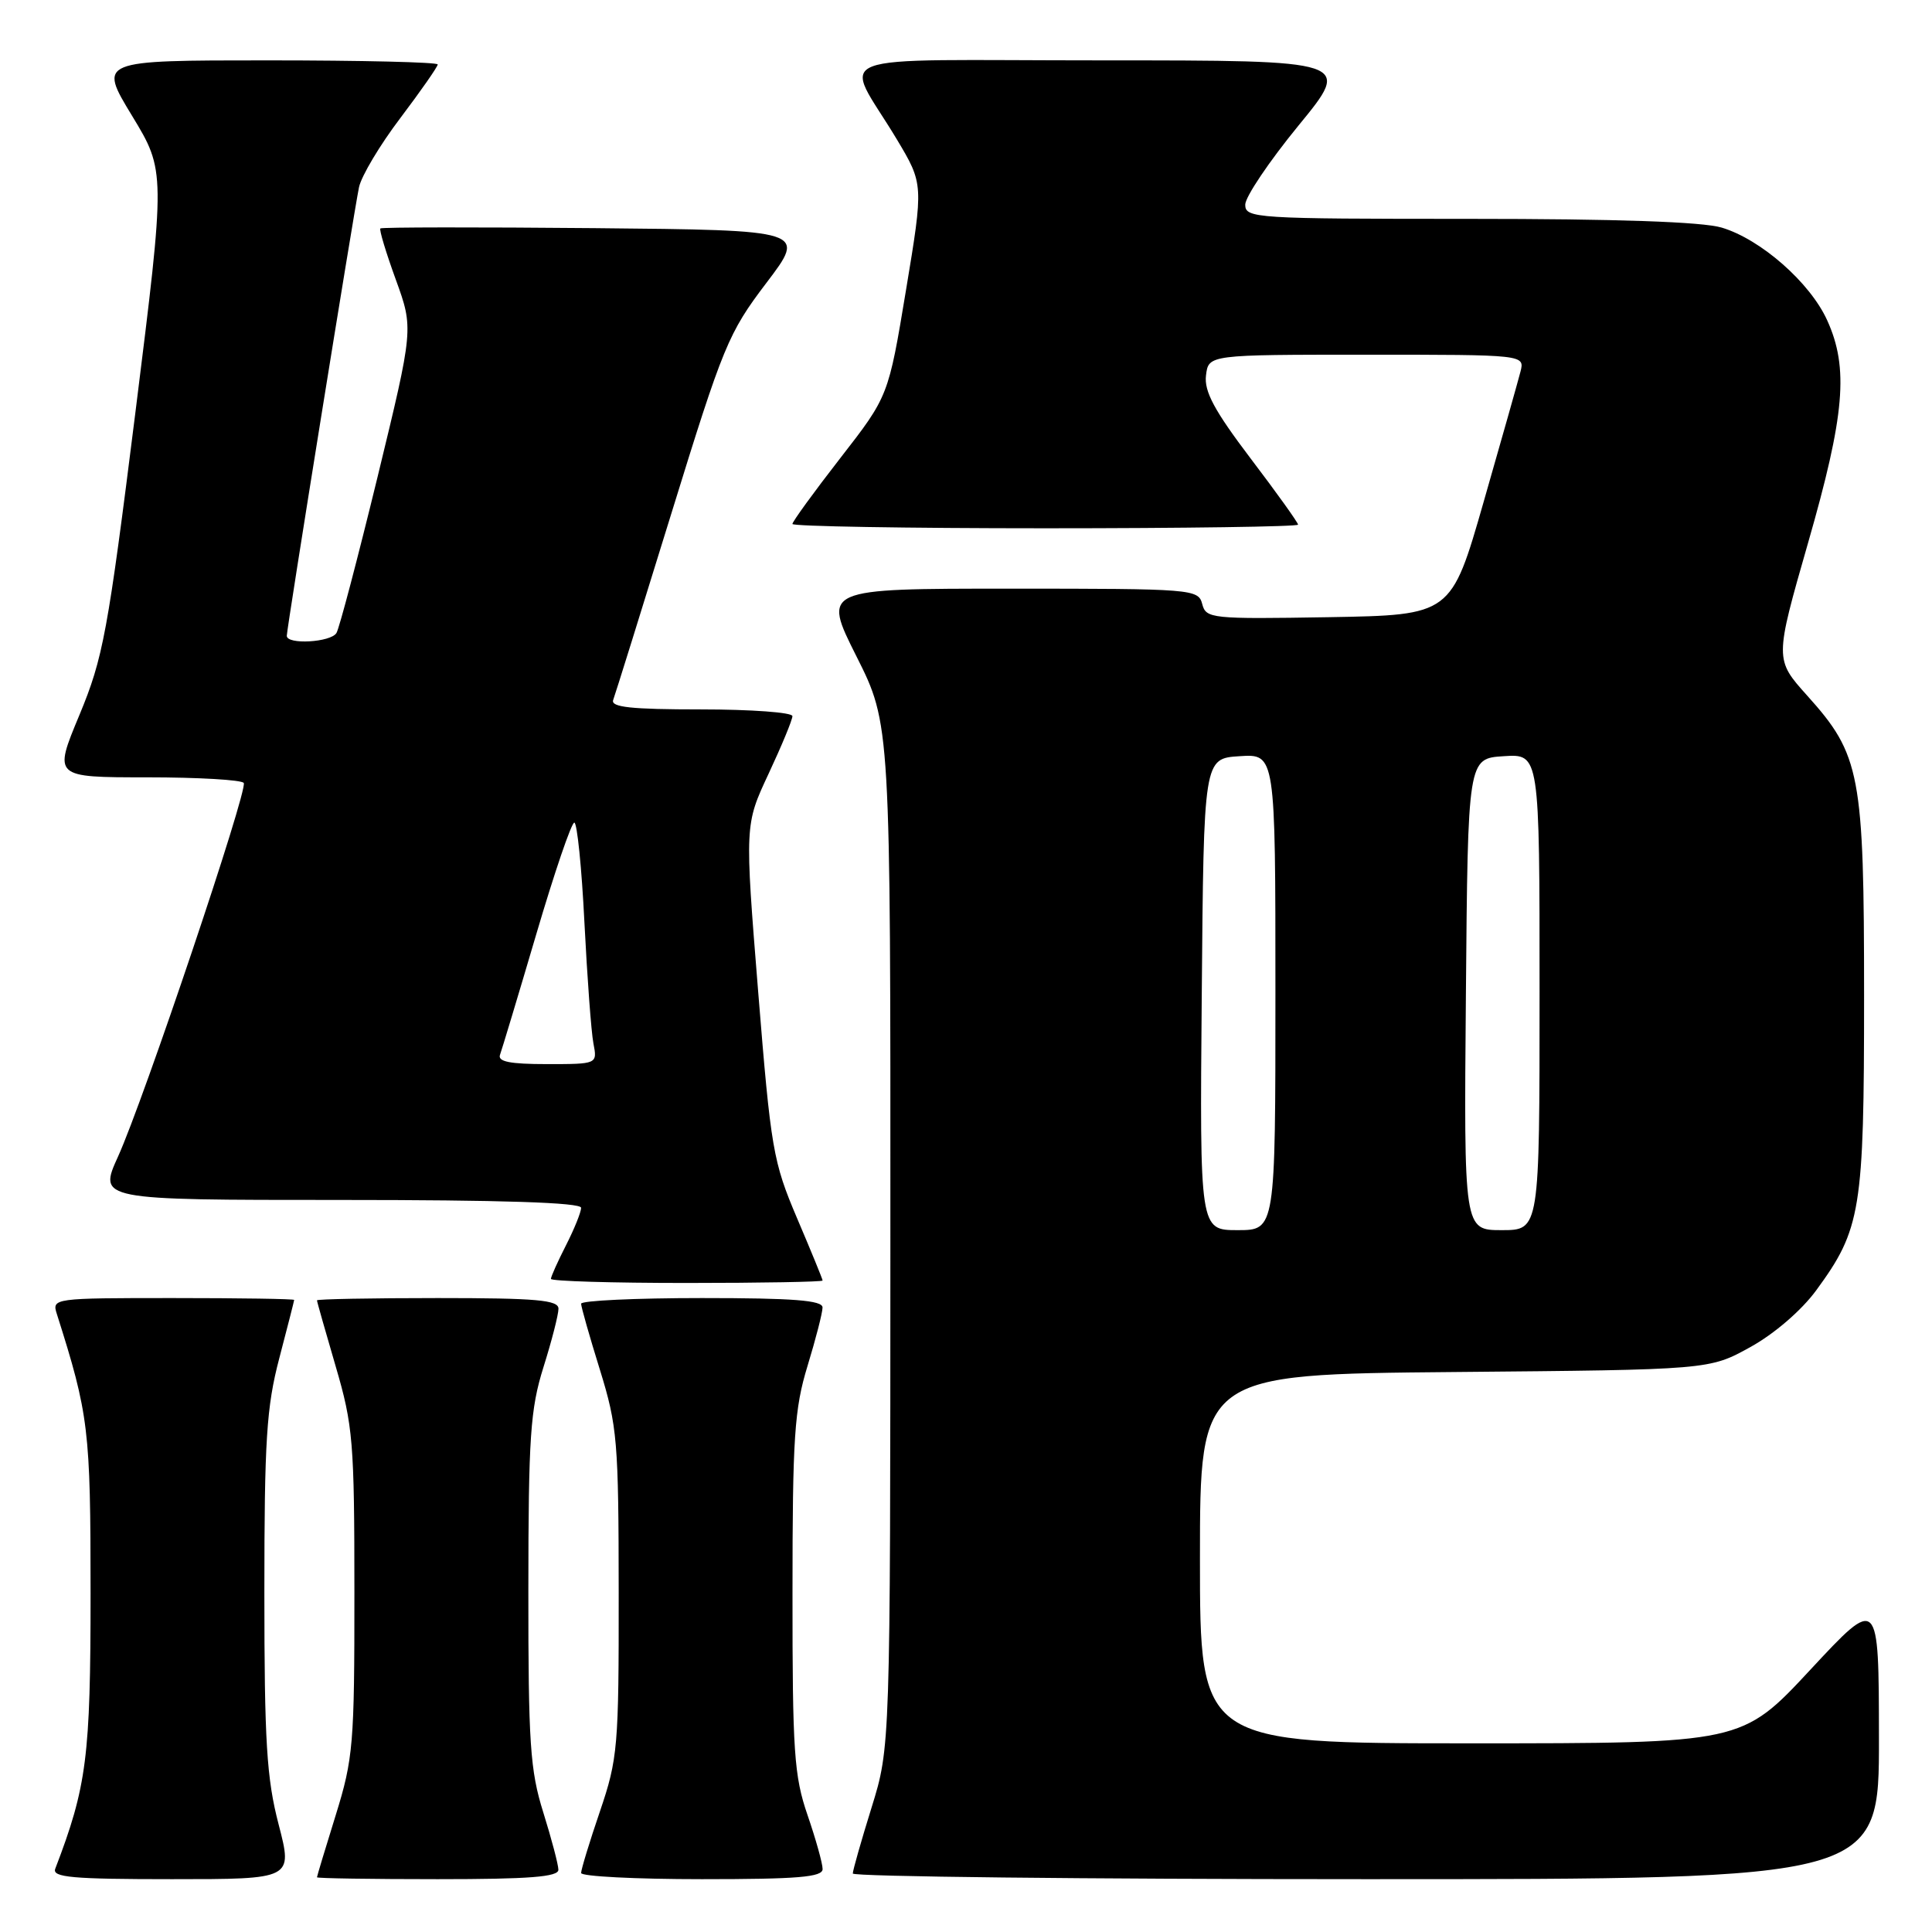 <?xml version="1.0" encoding="UTF-8" standalone="no"?>
<!DOCTYPE svg PUBLIC "-//W3C//DTD SVG 1.1//EN" "http://www.w3.org/Graphics/SVG/1.1/DTD/svg11.dtd" >
<svg xmlns="http://www.w3.org/2000/svg" xmlns:xlink="http://www.w3.org/1999/xlink" version="1.1" viewBox="0 0 256 256">
 <g >
 <path fill="currentColor"
d=" M 36.92 241.75 C 35.33 235.65 35.03 230.78 35.03 211.00 C 35.03 190.85 35.31 186.43 37.00 180.00 C 38.08 175.88 38.97 172.39 38.98 172.25 C 38.99 172.11 31.77 172.00 22.93 172.00 C 7.06 172.00 6.87 172.03 7.53 174.10 C 11.77 187.47 12.00 189.34 12.00 211.14 C 12.00 232.81 11.50 236.72 7.32 247.62 C 6.88 248.76 9.58 249.00 22.79 249.00 C 38.80 249.00 38.80 249.00 36.92 241.75 Z  M 73.99 247.75 C 73.98 247.06 73.08 243.65 71.99 240.16 C 70.24 234.59 70.00 231.00 70.01 210.66 C 70.02 190.37 70.27 186.72 72.01 181.16 C 73.11 177.67 74.00 174.19 74.00 173.41 C 74.00 172.26 71.11 172.00 58.00 172.00 C 49.20 172.00 42.00 172.14 42.00 172.30 C 42.00 172.47 43.12 176.40 44.48 181.05 C 46.78 188.89 46.96 191.06 46.96 211.00 C 46.97 231.09 46.81 233.02 44.49 240.50 C 43.12 244.90 42.00 248.61 42.00 248.75 C 42.00 248.89 49.20 249.00 58.00 249.00 C 70.14 249.00 74.00 248.70 73.99 247.75 Z  M 109.00 247.66 C 109.00 246.92 108.10 243.70 107.00 240.50 C 105.22 235.33 105.00 232.09 105.01 211.09 C 105.01 190.42 105.26 186.69 107.00 181.00 C 108.09 177.43 108.99 173.94 108.99 173.25 C 109.00 172.30 105.14 172.00 93.00 172.00 C 84.20 172.00 77.00 172.34 77.00 172.75 C 77.00 173.16 78.12 177.10 79.49 181.50 C 81.80 188.97 81.97 190.93 81.98 211.07 C 82.00 231.48 81.86 233.05 79.50 240.00 C 78.12 244.04 77.00 247.72 77.00 248.18 C 77.00 248.63 84.20 249.00 93.00 249.00 C 105.73 249.00 109.00 248.73 109.00 247.66 Z  M 248.97 230.25 C 248.95 211.50 248.95 211.50 239.88 221.25 C 230.81 231.00 230.81 231.00 194.90 231.00 C 159.00 231.00 159.00 231.00 159.00 206.55 C 159.00 182.10 159.00 182.10 192.75 181.80 C 226.50 181.50 226.50 181.50 231.92 178.50 C 235.11 176.74 238.70 173.64 240.64 171.00 C 246.60 162.87 247.00 160.40 247.00 132.00 C 247.00 102.57 246.52 100.02 239.48 92.19 C 235.15 87.37 235.15 87.37 239.57 71.96 C 244.45 54.98 244.99 48.77 242.11 42.44 C 239.85 37.45 233.32 31.71 228.14 30.16 C 225.58 29.39 214.23 29.00 194.63 29.00 C 166.31 29.00 165.00 28.92 165.00 27.12 C 165.00 26.09 168.18 21.37 172.07 16.62 C 179.14 8.00 179.14 8.00 146.03 8.00 C 108.23 8.00 111.74 6.65 118.82 18.44 C 122.38 24.39 122.38 24.39 120.05 38.44 C 117.72 52.50 117.72 52.50 111.36 60.68 C 107.86 65.18 105.00 69.12 105.00 69.43 C 105.00 69.74 120.07 70.00 138.50 70.00 C 156.93 70.00 172.00 69.78 172.00 69.52 C 172.00 69.25 169.18 65.31 165.73 60.77 C 160.91 54.41 159.54 51.86 159.80 49.75 C 160.13 47.00 160.13 47.00 181.09 47.00 C 202.04 47.00 202.04 47.00 201.47 49.25 C 201.15 50.49 198.96 58.25 196.59 66.50 C 192.29 81.50 192.29 81.50 176.06 81.78 C 160.48 82.04 159.80 81.97 159.30 80.03 C 158.78 78.06 158.03 78.00 133.87 78.00 C 108.98 78.00 108.98 78.00 113.49 86.98 C 118.00 95.96 118.00 95.96 117.98 163.73 C 117.97 231.50 117.97 231.50 115.49 239.50 C 114.12 243.90 113.00 247.84 113.00 248.25 C 113.00 248.66 143.60 249.00 181.00 249.00 C 249.00 249.00 249.00 249.00 248.97 230.25 Z  M 109.00 169.68 C 109.00 169.50 107.48 165.79 105.62 161.43 C 102.43 153.93 102.15 152.31 100.46 131.39 C 98.68 109.28 98.68 109.28 101.84 102.53 C 103.58 98.81 105.00 95.38 105.00 94.89 C 105.00 94.40 99.55 94.00 92.89 94.00 C 83.63 94.00 80.90 93.71 81.25 92.75 C 81.51 92.06 84.98 80.93 88.97 68.00 C 95.84 45.75 96.51 44.13 101.54 37.50 C 106.86 30.50 106.86 30.50 78.78 30.23 C 63.34 30.09 50.56 30.10 50.40 30.27 C 50.23 30.44 51.15 33.49 52.45 37.06 C 54.80 43.54 54.80 43.54 50.04 63.15 C 47.41 73.93 44.96 83.26 44.58 83.88 C 43.81 85.12 38.00 85.45 38.00 84.25 C 38.01 83.23 46.87 28.18 47.57 24.81 C 47.88 23.33 50.35 19.19 53.07 15.61 C 55.78 12.02 58.00 8.84 58.00 8.54 C 58.00 8.24 47.88 8.00 35.52 8.00 C 13.04 8.00 13.04 8.00 17.49 15.33 C 21.94 22.66 21.94 22.66 17.95 54.58 C 14.27 83.91 13.67 87.17 10.52 94.75 C 7.08 103.00 7.08 103.00 19.48 103.00 C 26.30 103.00 32.07 103.34 32.30 103.75 C 32.85 104.73 19.02 145.81 15.64 153.25 C 13.03 159.00 13.03 159.00 45.01 159.00 C 66.49 159.00 77.00 159.34 77.00 160.04 C 77.00 160.61 76.10 162.84 75.00 165.00 C 73.90 167.16 73.00 169.16 73.00 169.46 C 73.00 169.76 81.10 170.00 91.00 170.00 C 100.90 170.00 109.00 169.85 109.00 169.68 Z  M 159.24 131.75 C 159.50 100.50 159.50 100.50 164.25 100.20 C 169.00 99.89 169.00 99.89 169.00 131.45 C 169.00 163.00 169.00 163.00 163.99 163.00 C 158.97 163.00 158.97 163.00 159.24 131.75 Z  M 194.24 131.75 C 194.50 100.50 194.50 100.50 199.25 100.20 C 204.00 99.89 204.00 99.89 204.00 131.45 C 204.00 163.00 204.00 163.00 198.99 163.00 C 193.97 163.00 193.97 163.00 194.24 131.75 Z  M 66.26 139.75 C 66.51 139.06 68.68 131.86 71.07 123.75 C 73.46 115.64 75.72 109.00 76.10 109.00 C 76.47 109.00 77.08 114.96 77.44 122.25 C 77.81 129.54 78.34 136.74 78.63 138.25 C 79.16 141.00 79.16 141.00 72.47 141.00 C 67.54 141.00 65.91 140.67 66.26 139.75 Z "/>
</g>
</svg>